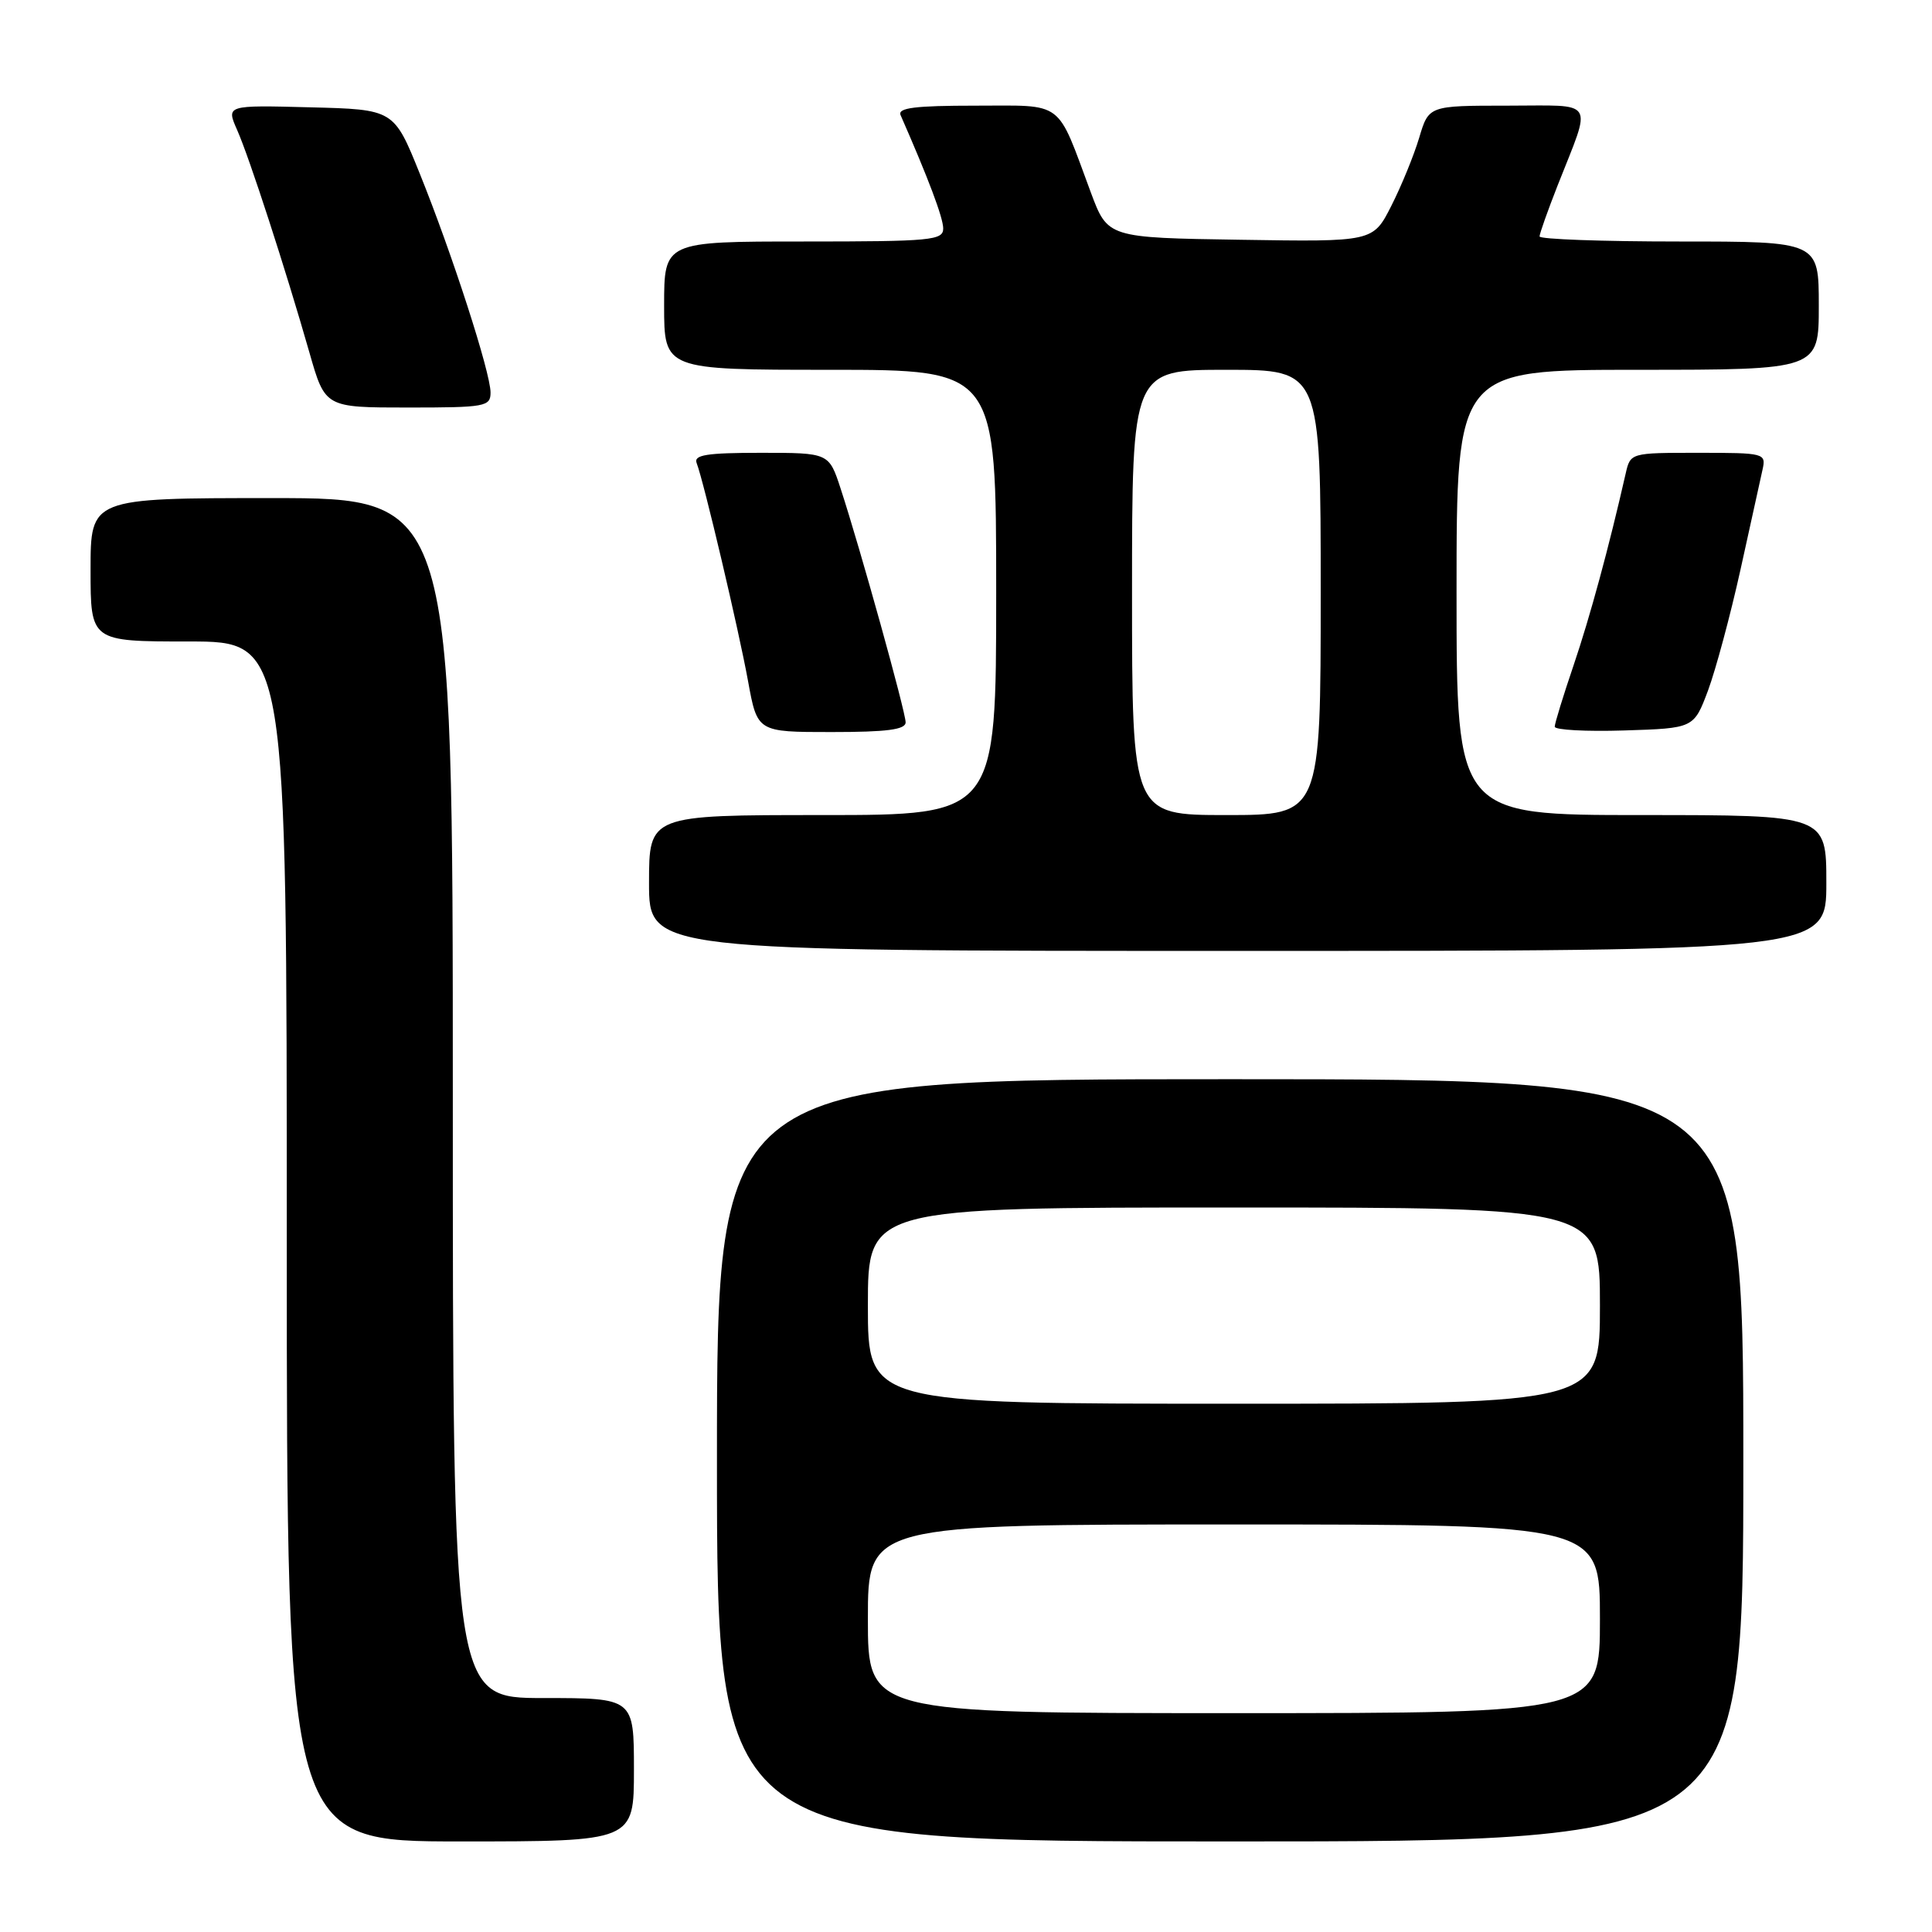 <?xml version="1.0" encoding="UTF-8" standalone="no"?>
<!DOCTYPE svg PUBLIC "-//W3C//DTD SVG 1.1//EN" "http://www.w3.org/Graphics/SVG/1.1/DTD/svg11.dtd" >
<svg xmlns="http://www.w3.org/2000/svg" xmlns:xlink="http://www.w3.org/1999/xlink" version="1.1" viewBox="0 0 256 256">
 <g >
 <path fill="currentColor"
d=" M 84.00 234.50 C 84.00 225.00 84.00 225.00 72.00 225.00 C 60.00 225.00 60.00 225.00 60.00 145.50 C 60.00 66.00 60.00 66.00 36.00 66.00 C 12.00 66.00 12.00 66.00 12.00 75.50 C 12.00 85.00 12.00 85.00 25.00 85.00 C 38.00 85.00 38.00 85.00 38.00 164.50 C 38.00 244.00 38.00 244.00 61.00 244.00 C 84.00 244.00 84.00 244.00 84.00 234.50 Z  M 231.00 193.50 C 231.00 143.00 231.00 143.00 163.00 143.00 C 95.00 143.00 95.00 143.00 95.00 193.50 C 95.00 244.00 95.00 244.00 163.00 244.00 C 231.00 244.00 231.00 244.00 231.00 193.50 Z  M 242.00 117.00 C 242.00 108.00 242.00 108.00 217.50 108.00 C 193.00 108.00 193.00 108.00 193.00 78.50 C 193.00 49.00 193.00 49.00 217.00 49.00 C 241.00 49.00 241.00 49.00 241.00 40.50 C 241.00 32.00 241.00 32.00 222.50 32.00 C 212.32 32.00 204.00 31.70 204.00 31.33 C 204.00 30.96 205.08 27.92 206.39 24.58 C 210.97 12.94 211.64 14.00 199.73 14.00 C 189.32 14.00 189.32 14.00 188.05 18.25 C 187.35 20.59 185.69 24.65 184.36 27.27 C 181.94 32.05 181.94 32.05 164.36 31.77 C 146.78 31.50 146.78 31.50 144.54 25.50 C 139.93 13.09 141.14 14.00 129.23 14.00 C 121.25 14.00 118.92 14.29 119.33 15.25 C 123.02 23.66 124.96 28.81 124.98 30.25 C 125.00 31.85 123.46 32.00 106.50 32.00 C 88.00 32.00 88.00 32.00 88.00 40.50 C 88.00 49.00 88.00 49.00 110.00 49.00 C 132.00 49.00 132.00 49.00 132.00 78.50 C 132.00 108.00 132.00 108.00 109.00 108.00 C 86.00 108.00 86.00 108.00 86.00 117.00 C 86.00 126.00 86.00 126.00 164.00 126.00 C 242.00 126.00 242.00 126.00 242.00 117.00 Z  M 120.00 95.71 C 120.00 94.33 113.97 72.62 111.39 64.75 C 109.84 60.00 109.84 60.00 100.81 60.00 C 93.62 60.00 91.89 60.28 92.31 61.36 C 93.27 63.86 97.88 83.43 99.12 90.25 C 100.35 97.00 100.35 97.00 110.17 97.00 C 117.54 97.00 120.00 96.68 120.00 95.71 Z  M 226.32 91.50 C 227.34 88.75 229.28 81.55 230.62 75.50 C 231.95 69.45 233.27 63.49 233.54 62.25 C 234.03 60.05 233.85 60.00 225.04 60.00 C 216.04 60.00 216.04 60.00 215.41 62.75 C 213.18 72.56 210.69 81.72 208.52 88.12 C 207.14 92.18 206.01 95.85 206.01 96.29 C 206.00 96.72 210.15 96.95 215.22 96.79 C 224.44 96.50 224.44 96.50 226.32 91.50 Z  M 65.00 52.01 C 65.00 49.37 59.90 33.59 55.62 23.00 C 52.19 14.50 52.19 14.50 41.08 14.22 C 29.97 13.93 29.97 13.93 31.42 17.22 C 33.04 20.87 37.83 35.63 41.01 46.75 C 43.08 54.00 43.08 54.00 54.04 54.00 C 64.31 54.00 65.00 53.88 65.00 52.01 Z  M 115.00 214.50 C 115.00 202.00 115.00 202.00 163.50 202.00 C 212.00 202.00 212.00 202.00 212.00 214.50 C 212.00 227.00 212.00 227.00 163.50 227.00 C 115.00 227.00 115.00 227.00 115.00 214.50 Z  M 115.00 173.00 C 115.00 160.00 115.00 160.00 163.50 160.00 C 212.00 160.00 212.00 160.00 212.00 173.00 C 212.00 186.00 212.00 186.00 163.50 186.00 C 115.00 186.00 115.00 186.00 115.00 173.00 Z  M 150.00 78.50 C 150.00 49.00 150.00 49.00 162.50 49.00 C 175.00 49.00 175.00 49.00 175.00 78.50 C 175.00 108.00 175.00 108.00 162.50 108.00 C 150.00 108.00 150.00 108.00 150.00 78.50 Z "/>
</g>
</svg>